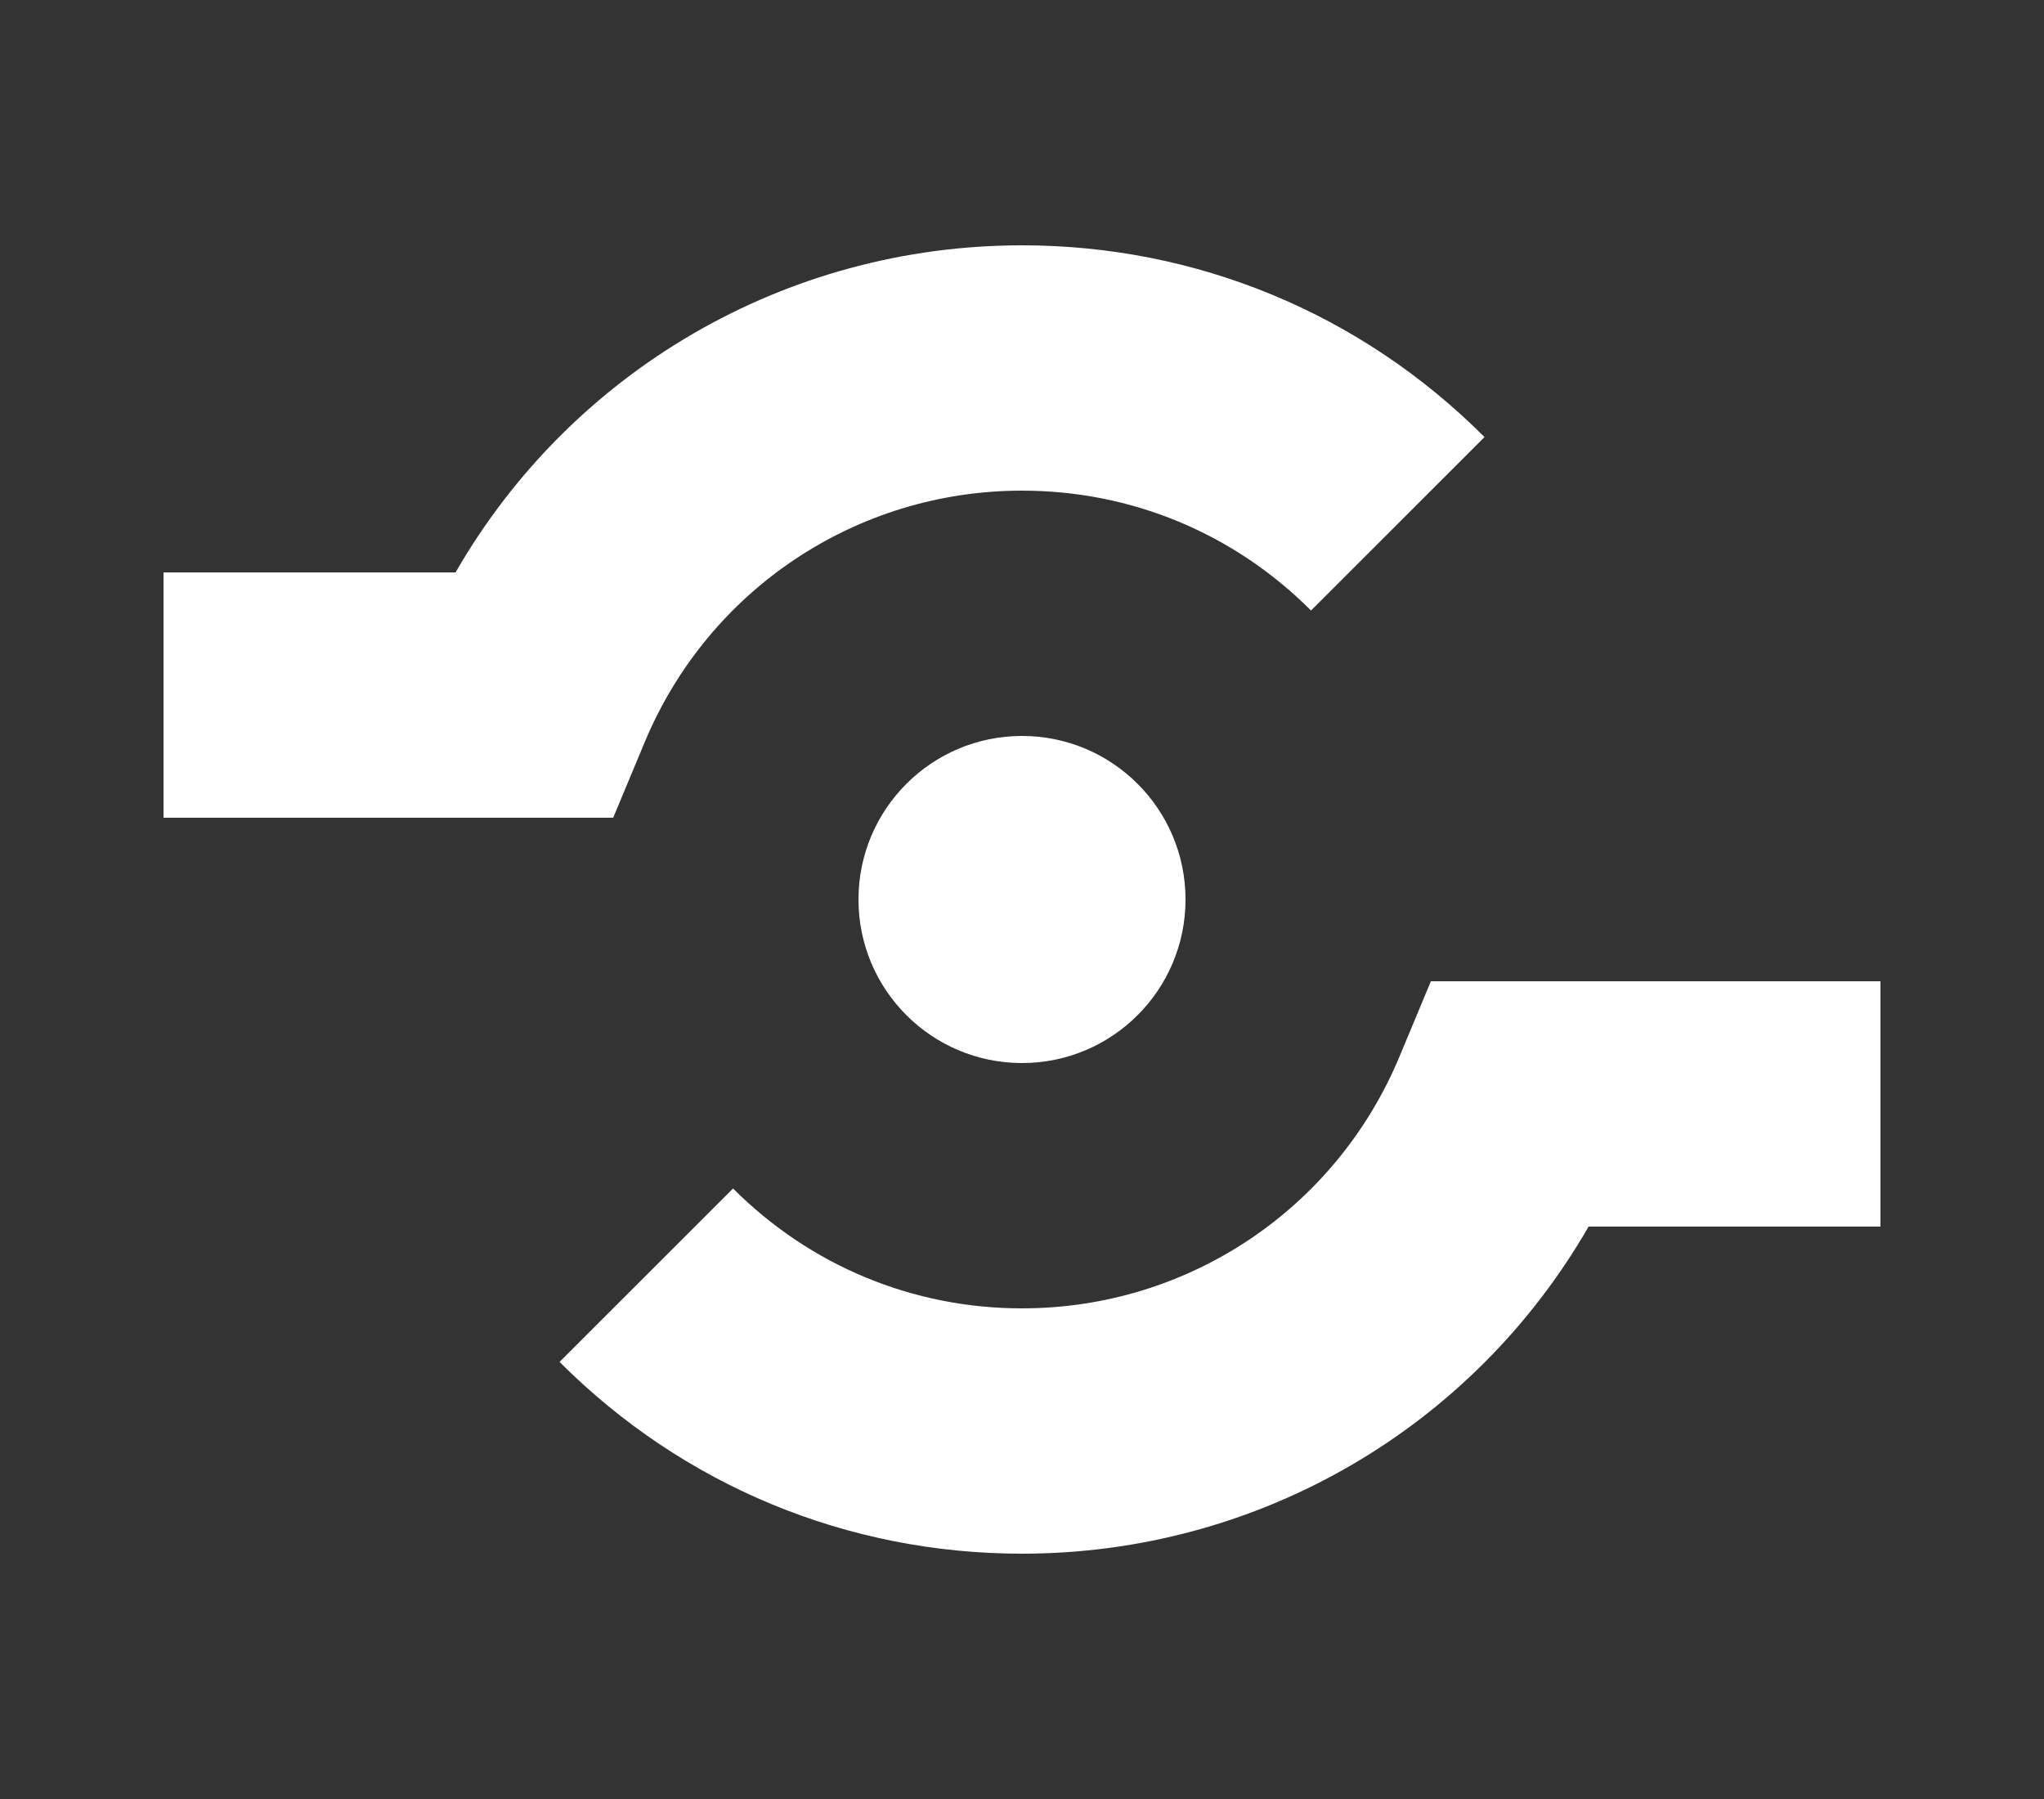 <?xml version="1.0" encoding="utf-8"?>
<!-- Generator: Adobe Illustrator 16.0.0, SVG Export Plug-In . SVG Version: 6.00 Build 0)  -->
<!DOCTYPE svg PUBLIC "-//W3C//DTD SVG 1.1//EN" "http://www.w3.org/Graphics/SVG/1.1/DTD/svg11.dtd">
<svg version="1.1" id="Layer_1" xmlns="http://www.w3.org/2000/svg" xmlns:xlink="http://www.w3.org/1999/xlink" x="0px" y="0px"
	 width="25px" height="22px" viewBox="0 0 25 22" enable-background="new 0 0 25 22" xml:space="preserve">
<rect x="0" y="0" width="25" height="22" fill="#333333" stroke="none"/>
<circle fill="#fff" cx="12.5" cy="11" r="2"/>
<g>
	<path fill="#fff" d="M12.5,19c-2.137,0-4.146-0.833-5.656-2.345l2.122-2.121C9.91,15.479,11.166,16,12.5,16
		c2.025,0,3.836-1.208,4.616-3.077L17.501,12H23v3h-3.57C18.014,17.459,15.393,19,12.5,19z"/>
	<path fill="#fff" d="M7.5,10H2V7h3.572C6.987,4.541,9.608,3,12.5,3c2.137,0,4.146,0.833,5.657,2.345l-2.122,2.121
		C15.091,6.521,13.836,6,12.5,6c-2.023,0-3.836,1.208-4.615,3.077L7.5,10z"/>
</g>
</svg>
